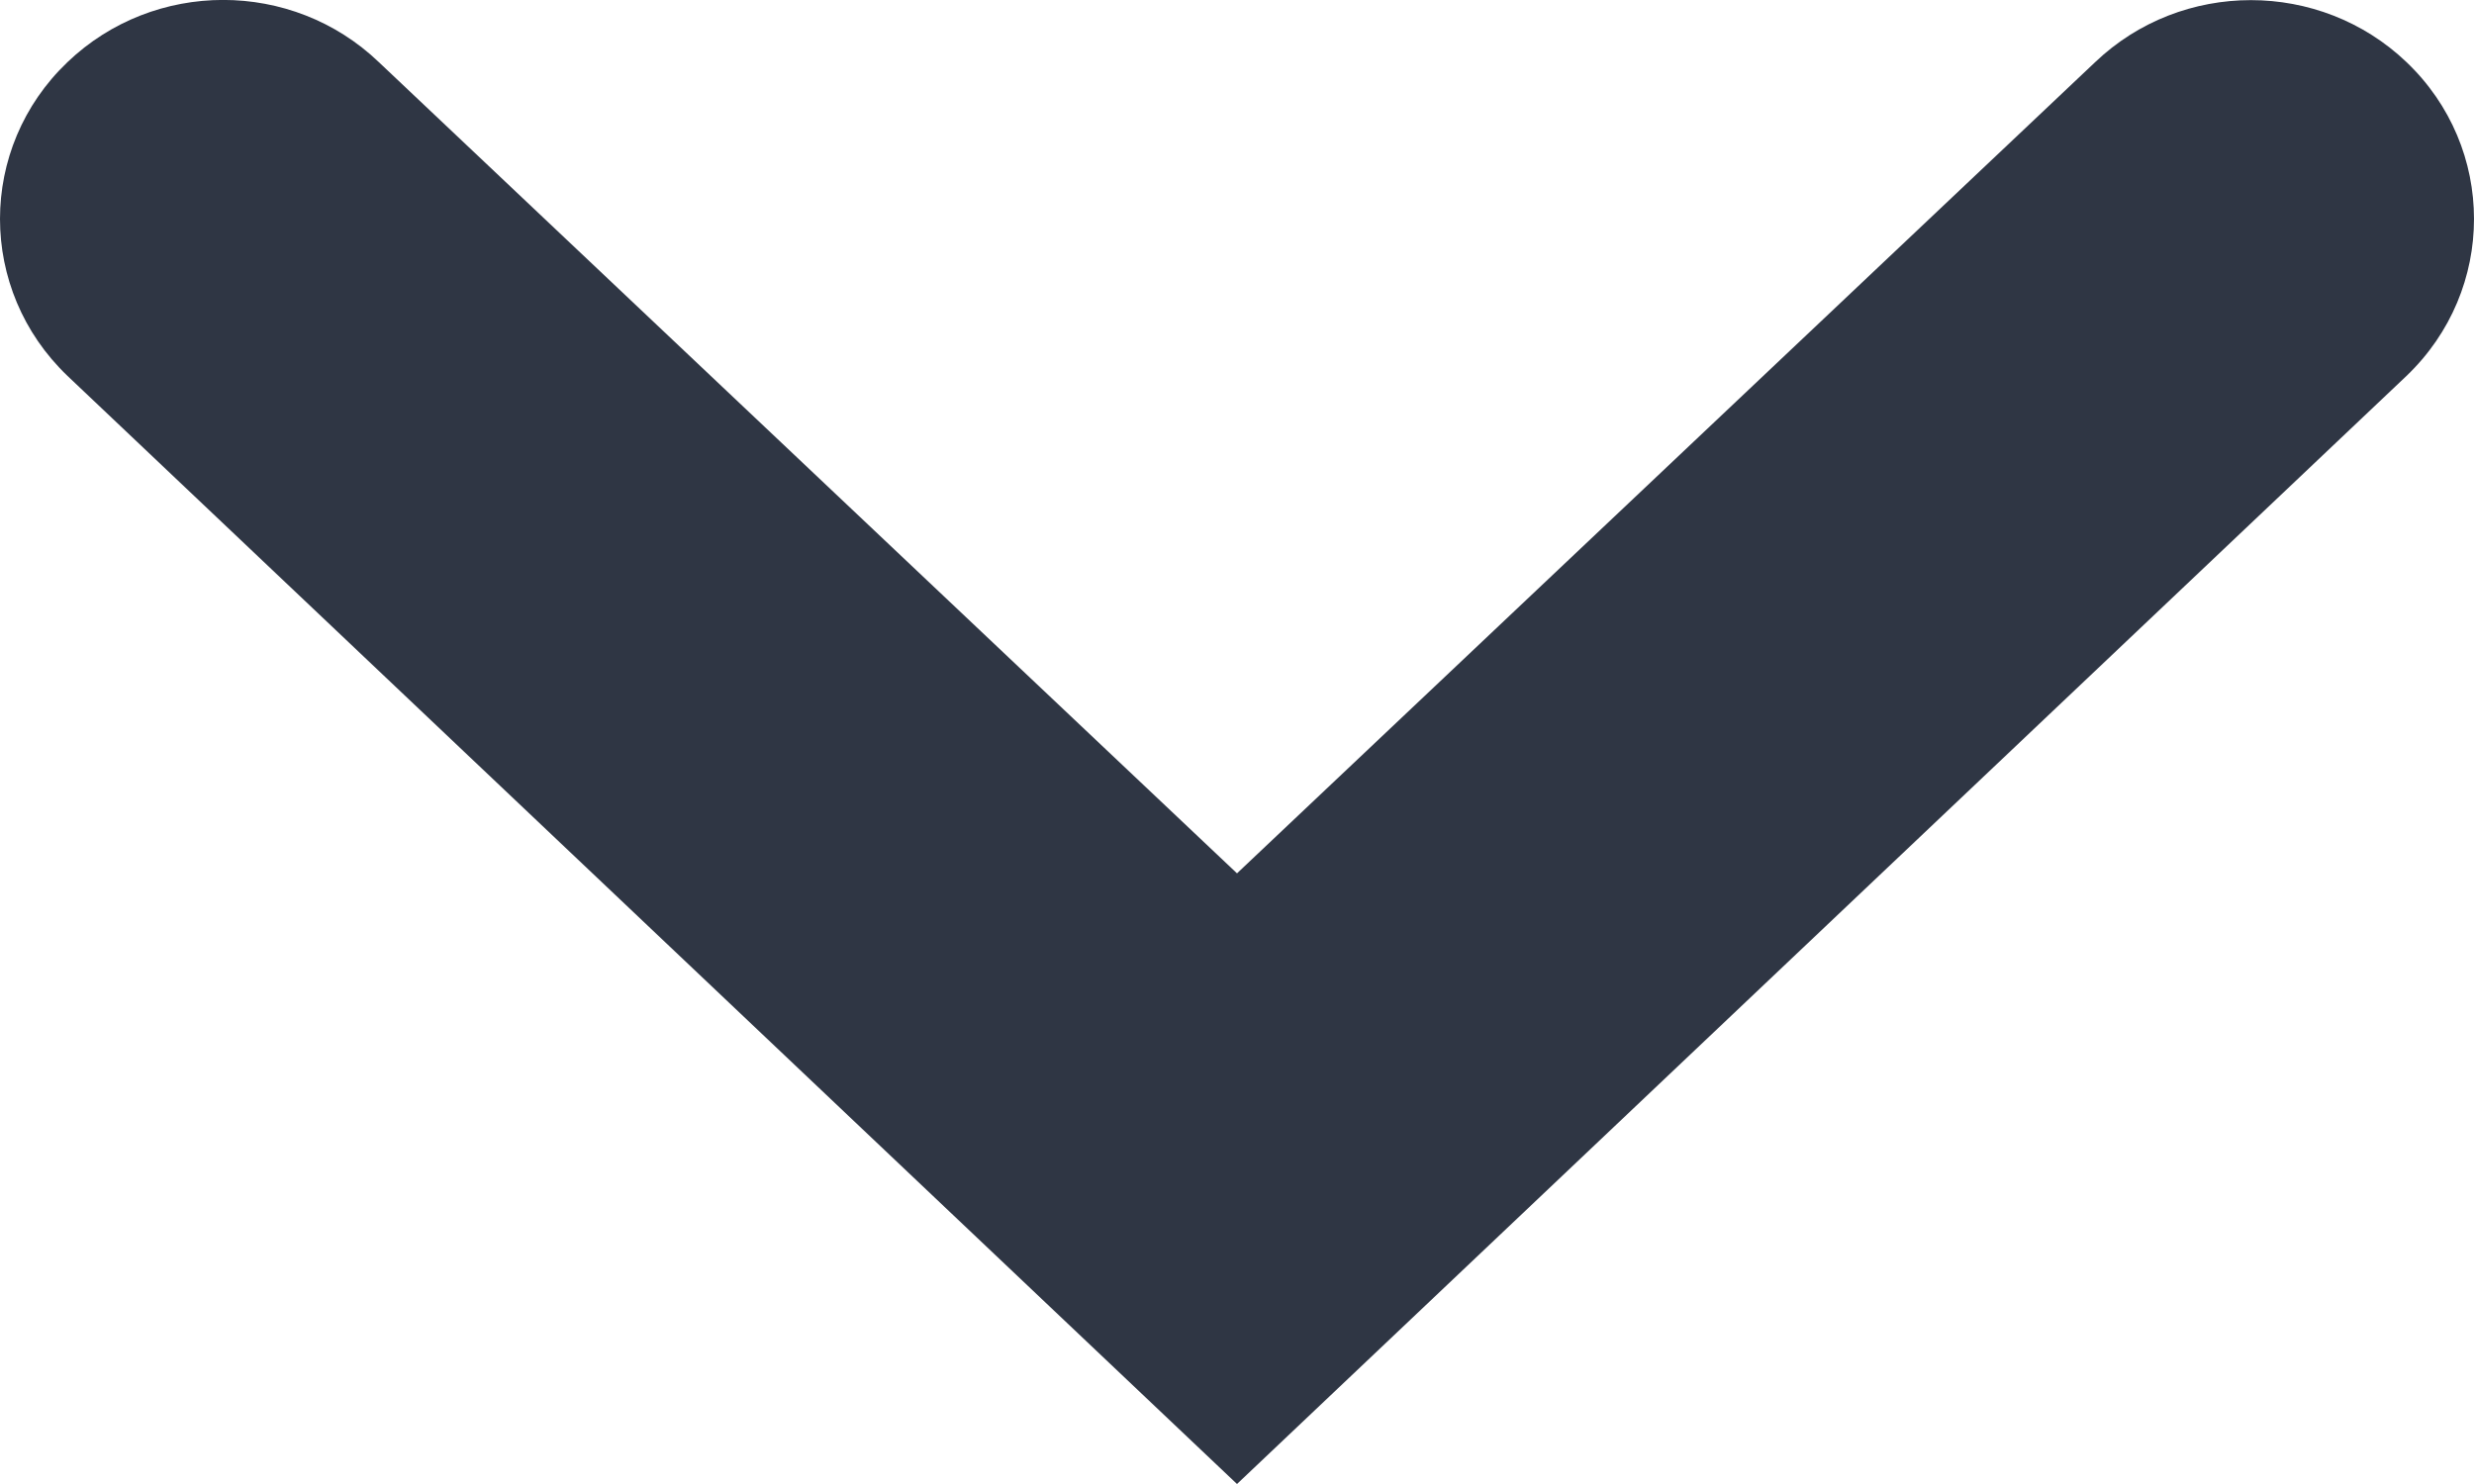 <svg width="10" fill="#2F3644" height="6" viewBox="0 0 10 6" xmlns="http://www.w3.org/2000/svg">
<path d="M1.531 0.251C1.181 -0.084 0.623 -0.084 0.273 0.251C-0.091 0.598 -0.091 1.172 0.273 1.52L5 6L9.727 1.52C10.091 1.172 10.091 0.598 9.727 0.251C9.377 -0.083 8.819 -0.083 8.469 0.251L5 3.531L1.531 0.251Z" />
</svg>
